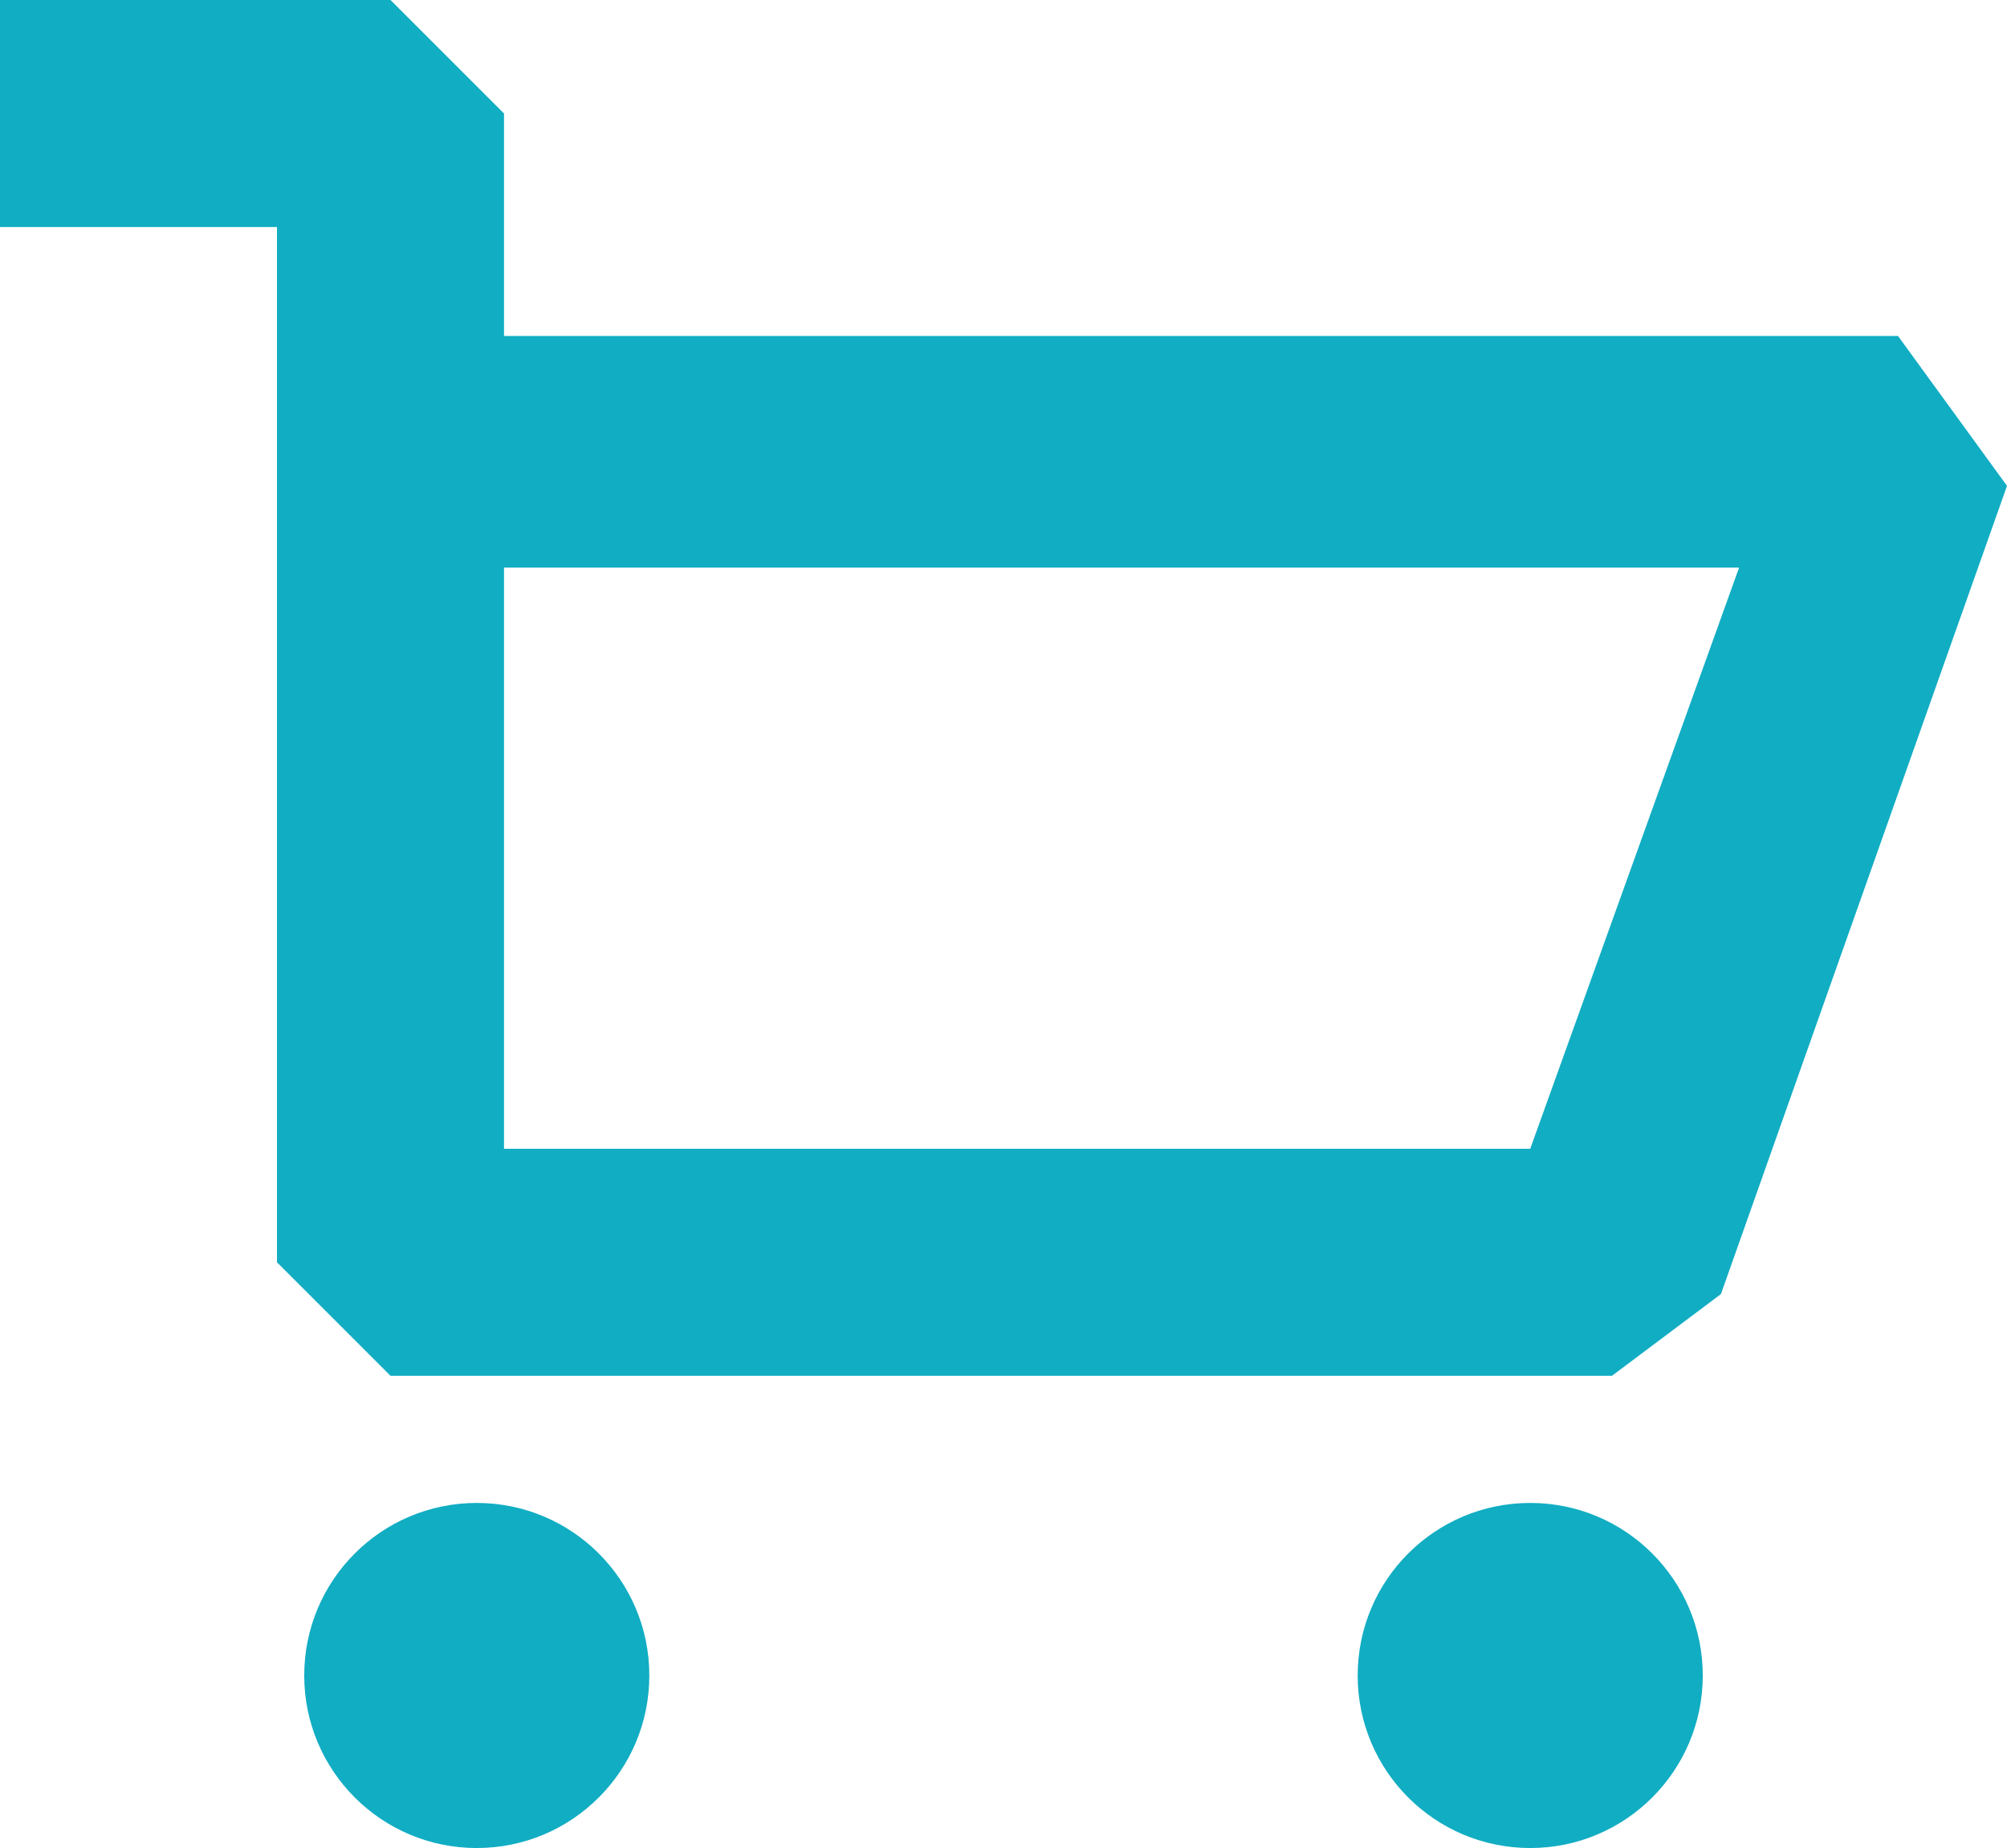 <?xml version="1.0" encoding="utf-8"?>
<!-- Generator: Adobe Illustrator 19.0.0, SVG Export Plug-In . SVG Version: 6.00 Build 0)  -->
<svg version="1.1" id="Layer_1" xmlns="http://www.w3.org/2000/svg" xmlns:xlink="http://www.w3.org/1999/xlink" x="0px" y="0px"
	 viewBox="0 0 44.2 40.7" style="enable-background:new 0 0 44.2 40.7;" xml:space="preserve">
<style type="text/css">
	.st0{fill:#11ADC3;}
</style>
<g>
	<g id="XMLID_80_">
		<g id="XMLID_87_">
			<path id="XMLID_88_" class="st0" d="M35.5,30.3H8.6l-2.5-2.5V9.9l2.5-2.5h33.2l2.4,3.3l-6.3,17.8L35.5,30.3z M11.1,25.3h22.6
				l4.6-12.8H11.1V25.3z"/>
		</g>
		<g id="XMLID_85_">
			<polygon id="XMLID_86_" class="st0" points="11.1,9.9 6.1,9.9 6.1,5 0,5 0,0 8.6,0 11.1,2.5 			"/>
		</g>
		<g id="XMLID_83_">
			<circle id="XMLID_84_" class="st0" cx="10.5" cy="36.9" r="3.8"/>
		</g>
		<g id="XMLID_81_">
			<circle id="XMLID_82_" class="st0" cx="33.7" cy="36.9" r="3.8"/>
		</g>
	</g>
</g>
</svg>
